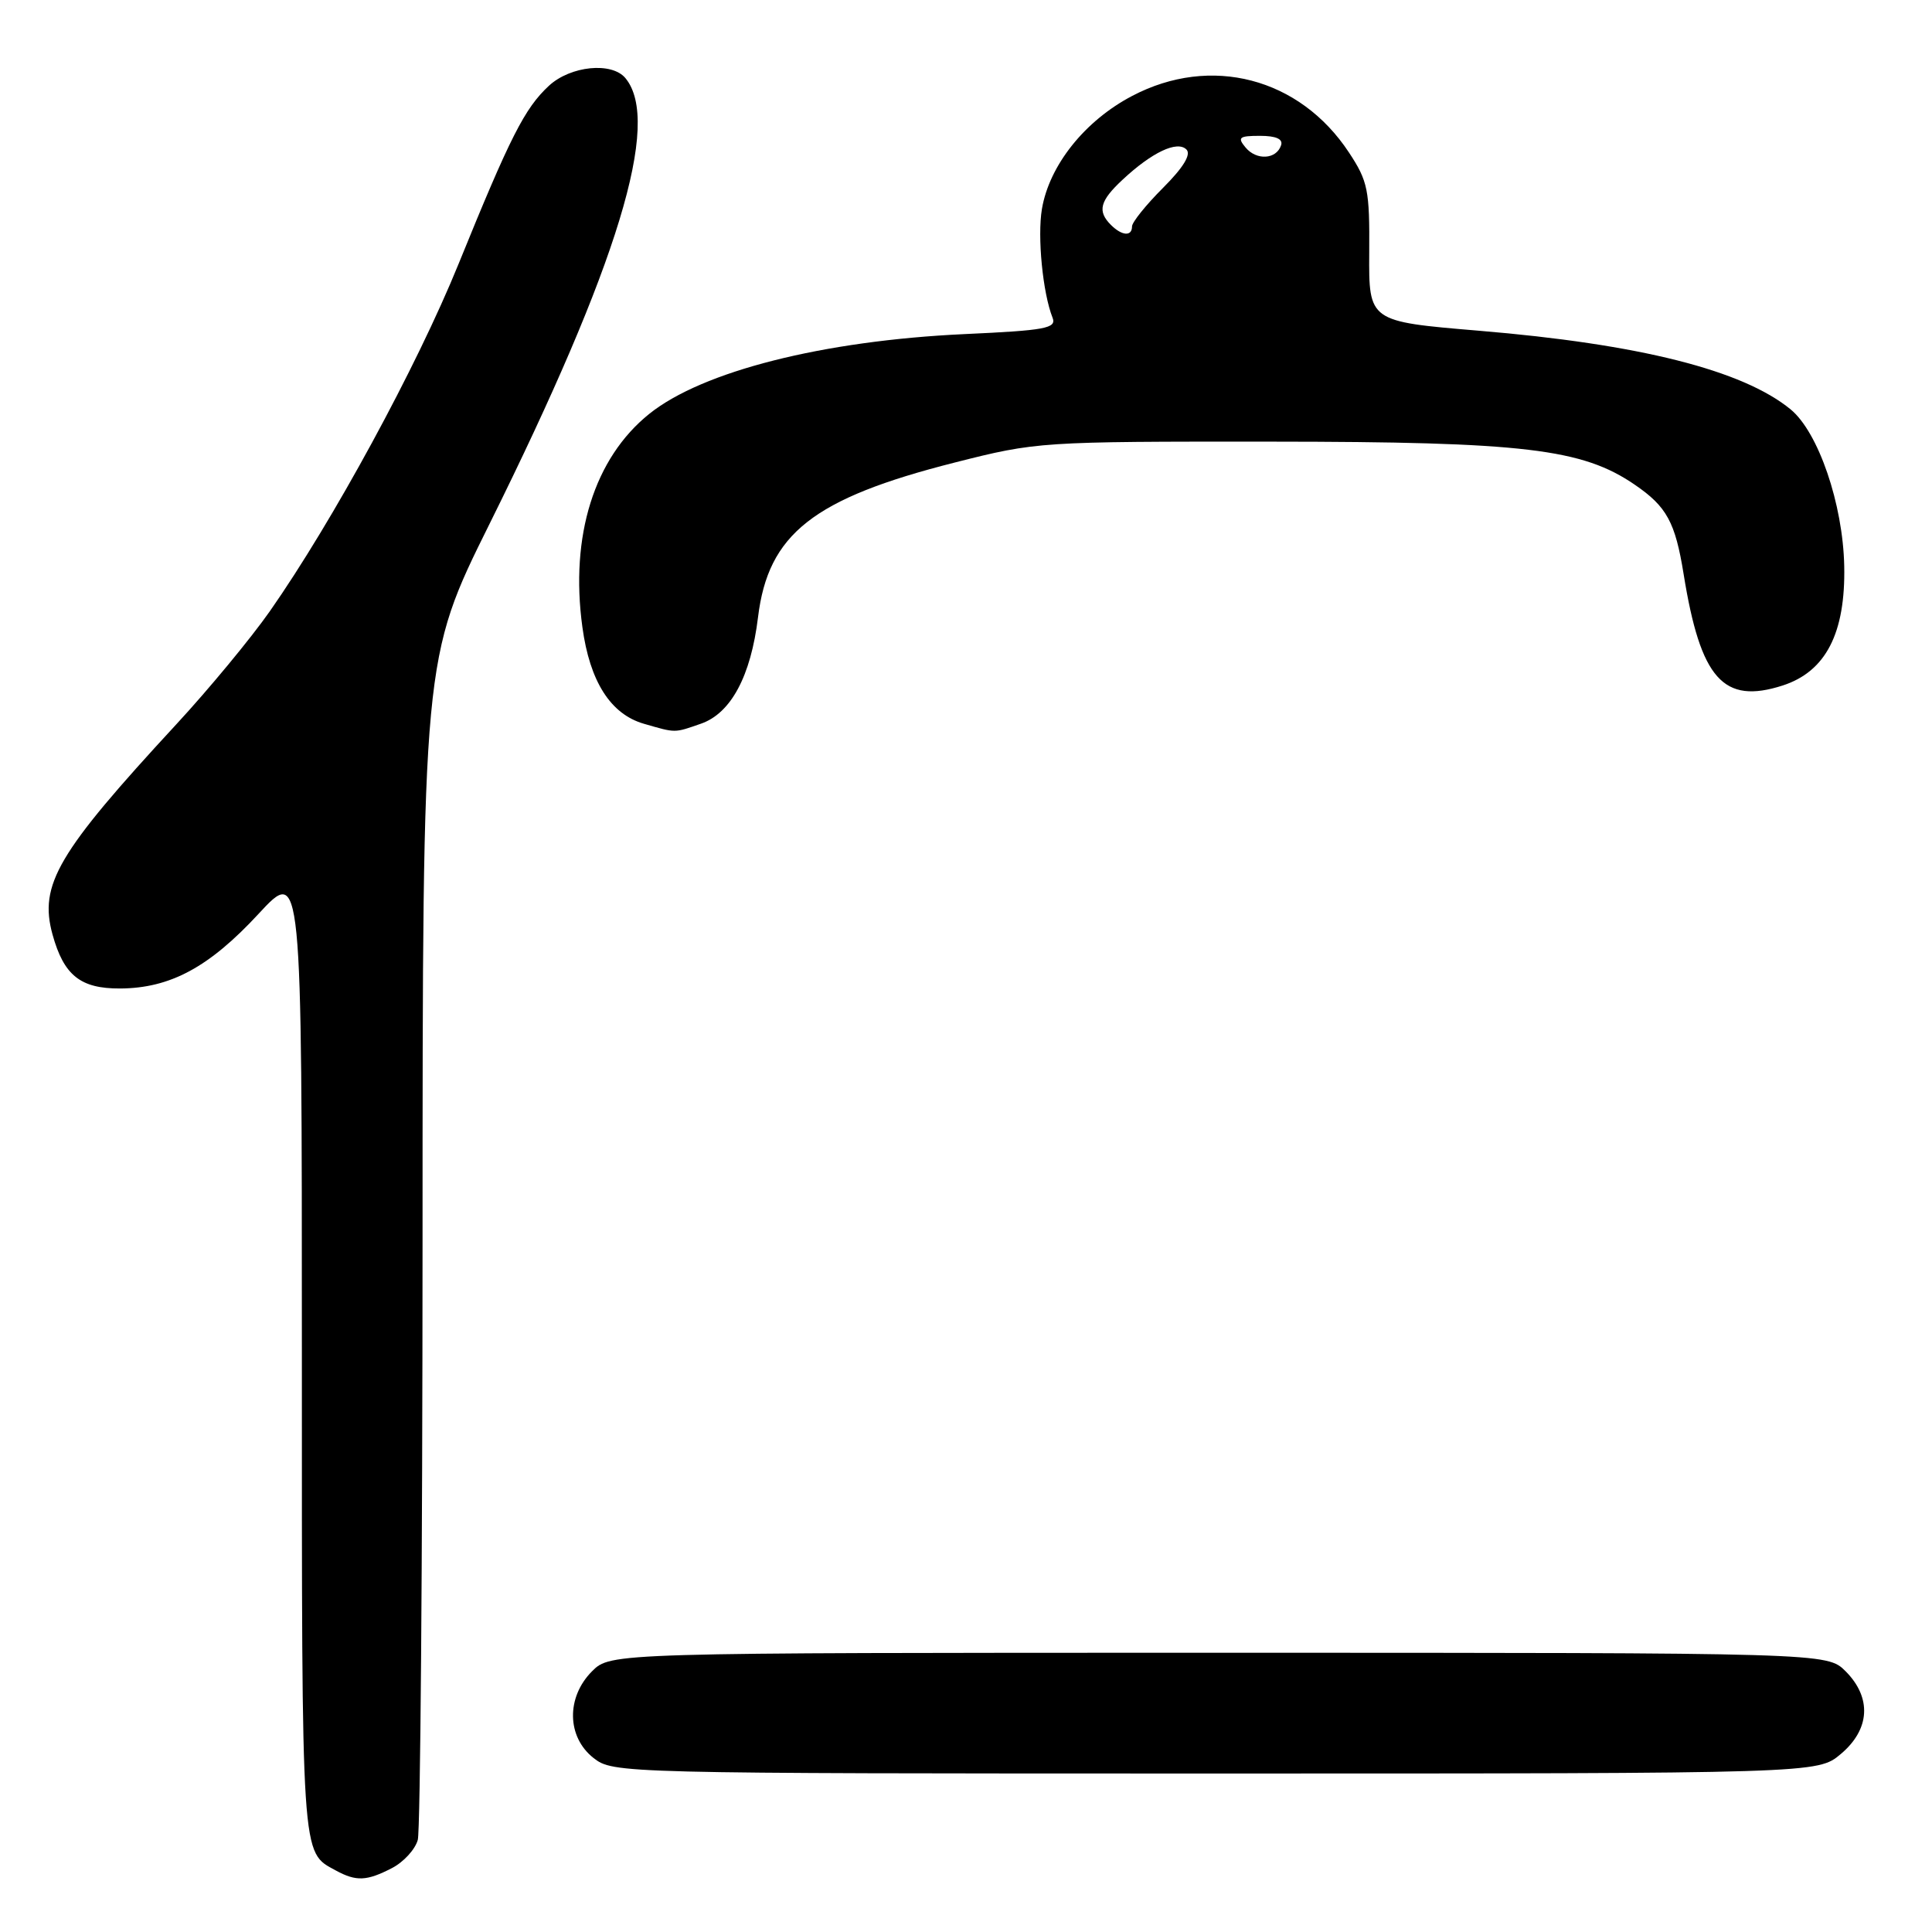 <?xml version="1.0" encoding="UTF-8" standalone="no"?>
<!DOCTYPE svg PUBLIC "-//W3C//DTD SVG 1.1//EN" "http://www.w3.org/Graphics/SVG/1.1/DTD/svg11.dtd" >
<svg xmlns="http://www.w3.org/2000/svg" xmlns:xlink="http://www.w3.org/1999/xlink" version="1.1" viewBox="0 0 256 256">
 <g >
 <path fill="currentColor"
d=" M 51.92 247.54 C 53.48 246.74 55.02 245.05 55.36 243.79 C 55.70 242.53 55.98 206.80 55.99 164.39 C 56.00 87.28 56.00 87.28 64.88 69.39 C 81.92 35.06 87.68 16.14 82.87 10.35 C 81.06 8.17 75.59 8.72 72.73 11.37 C 69.52 14.35 67.61 18.11 60.75 35.00 C 55.20 48.65 44.09 69.08 35.75 81.00 C 33.24 84.58 27.66 91.33 23.34 96.00 C 7.63 113.00 5.14 117.22 6.96 123.83 C 8.46 129.25 10.66 131.00 15.90 130.98 C 22.55 130.95 27.72 128.16 34.25 121.10 C 40.00 114.89 40.00 114.89 40.00 179.25 C 40.00 247.09 39.88 245.32 44.50 247.85 C 47.20 249.32 48.59 249.26 51.92 247.54 Z  M 243.92 232.41 C 247.80 229.15 248.04 224.95 244.55 221.45 C 242.09 219.00 242.09 219.00 161.50 219.00 C 80.91 219.00 80.91 219.00 78.45 221.45 C 75.01 224.90 75.10 230.14 78.63 232.93 C 81.25 234.98 81.85 235.00 161.06 235.00 C 240.85 235.00 240.85 235.00 243.92 232.41 Z  M 92.89 95.89 C 96.85 94.51 99.49 89.59 100.44 81.80 C 101.78 70.75 107.76 66.04 126.50 61.29 C 137.38 58.53 137.84 58.50 168.50 58.52 C 201.94 58.54 209.67 59.46 216.62 64.23 C 220.85 67.12 221.98 69.19 223.09 76.08 C 225.33 89.97 228.35 93.37 236.22 90.83 C 241.93 88.98 244.55 83.90 244.37 75.00 C 244.20 66.78 240.94 57.26 237.26 54.24 C 230.91 49.04 217.23 45.59 195.93 43.82 C 181.37 42.60 181.37 42.60 181.43 33.49 C 181.49 25.16 181.26 24.02 178.74 20.20 C 172.21 10.30 160.44 7.23 150.02 12.71 C 143.74 16.00 139.04 21.90 138.06 27.69 C 137.44 31.38 138.17 38.82 139.47 42.10 C 140.02 43.50 138.55 43.78 127.80 44.27 C 109.06 45.14 93.07 49.19 86.03 54.84 C 78.74 60.70 75.51 71.00 77.17 83.10 C 78.15 90.30 80.90 94.62 85.31 95.90 C 89.61 97.14 89.29 97.14 92.89 95.89 Z  M 147.20 29.80 C 145.38 27.98 145.73 26.62 148.75 23.81 C 152.64 20.18 155.99 18.59 157.21 19.81 C 157.86 20.46 156.81 22.19 154.10 24.90 C 151.84 27.16 150.00 29.45 150.00 30.00 C 150.00 31.36 148.66 31.26 147.20 29.80 Z  M 165.04 19.54 C 163.93 18.21 164.19 18.00 166.96 18.00 C 169.08 18.00 170.03 18.42 169.75 19.25 C 169.13 21.13 166.49 21.29 165.04 19.54 Z "/>
</g>
</svg>
